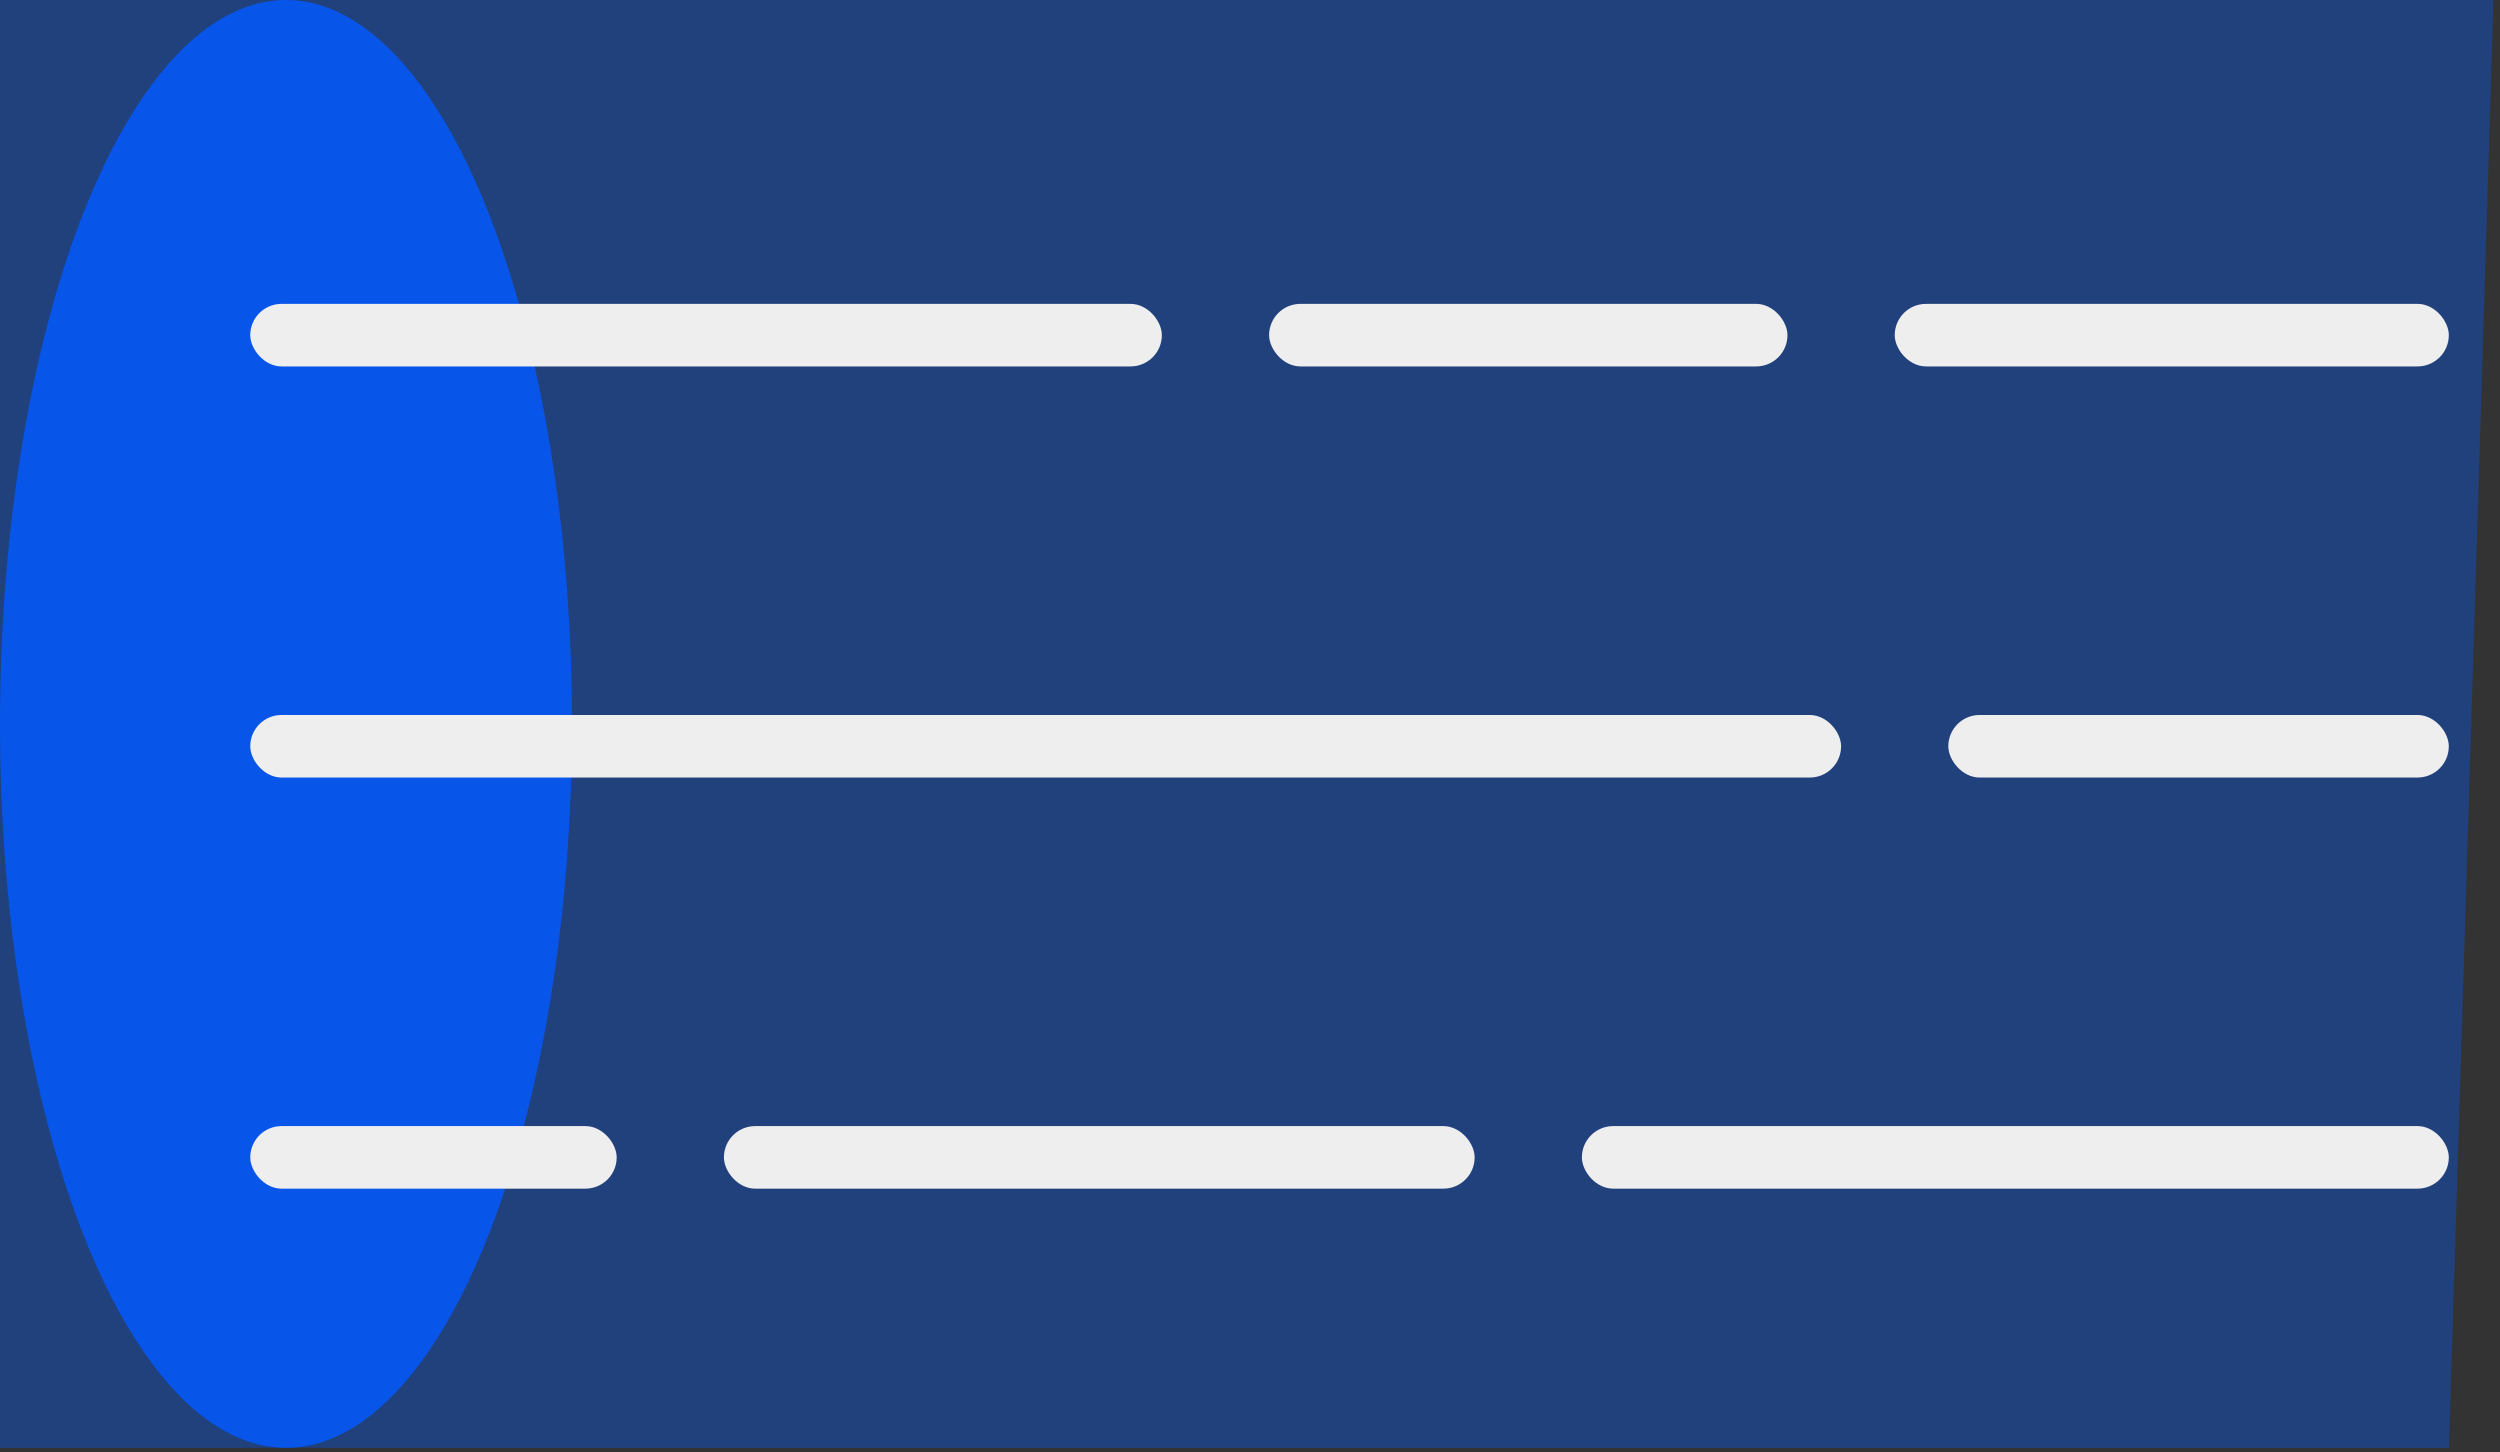 <svg width="272" height="158" viewBox="0 0 272 158" fill="none" xmlns="http://www.w3.org/2000/svg">
<rect x="0" y="0" width="272" height="158" fill="#333333" stroke="none"/>
<path opacity="0.4" d="M0 0H271.293L266.449 157.525H0V0Z" fill="#0755E9"/>
<ellipse cx="31.116" cy="78.762" rx="31.116" ry="78.762" fill="#0755E9"/>
<rect x="27.227" y="77.79" width="173.083" height="6.807" rx="3.403" fill="#EEEEEE"/>
<rect x="27.227" y="33.061" width="99.182" height="6.807" rx="3.403" fill="#EEEEEE"/>
<rect x="27.227" y="122.519" width="39.867" height="6.807" rx="3.403" fill="#EEEEEE"/>
<rect x="78.762" y="122.519" width="81.68" height="6.807" rx="3.403" fill="#EEEEEE"/>
<rect x="172.109" y="122.519" width="94.321" height="6.807" rx="3.403" fill="#EEEEEE"/>
<rect x="138.078" y="33.061" width="56.398" height="6.807" rx="3.403" fill="#EEEEEE"/>
<rect x="206.145" y="33.061" width="60.287" height="6.807" rx="3.403" fill="#EEEEEE"/>
<rect x="211.977" y="77.79" width="54.453" height="6.807" rx="3.403" fill="#EEEEEE"/>
</svg>

